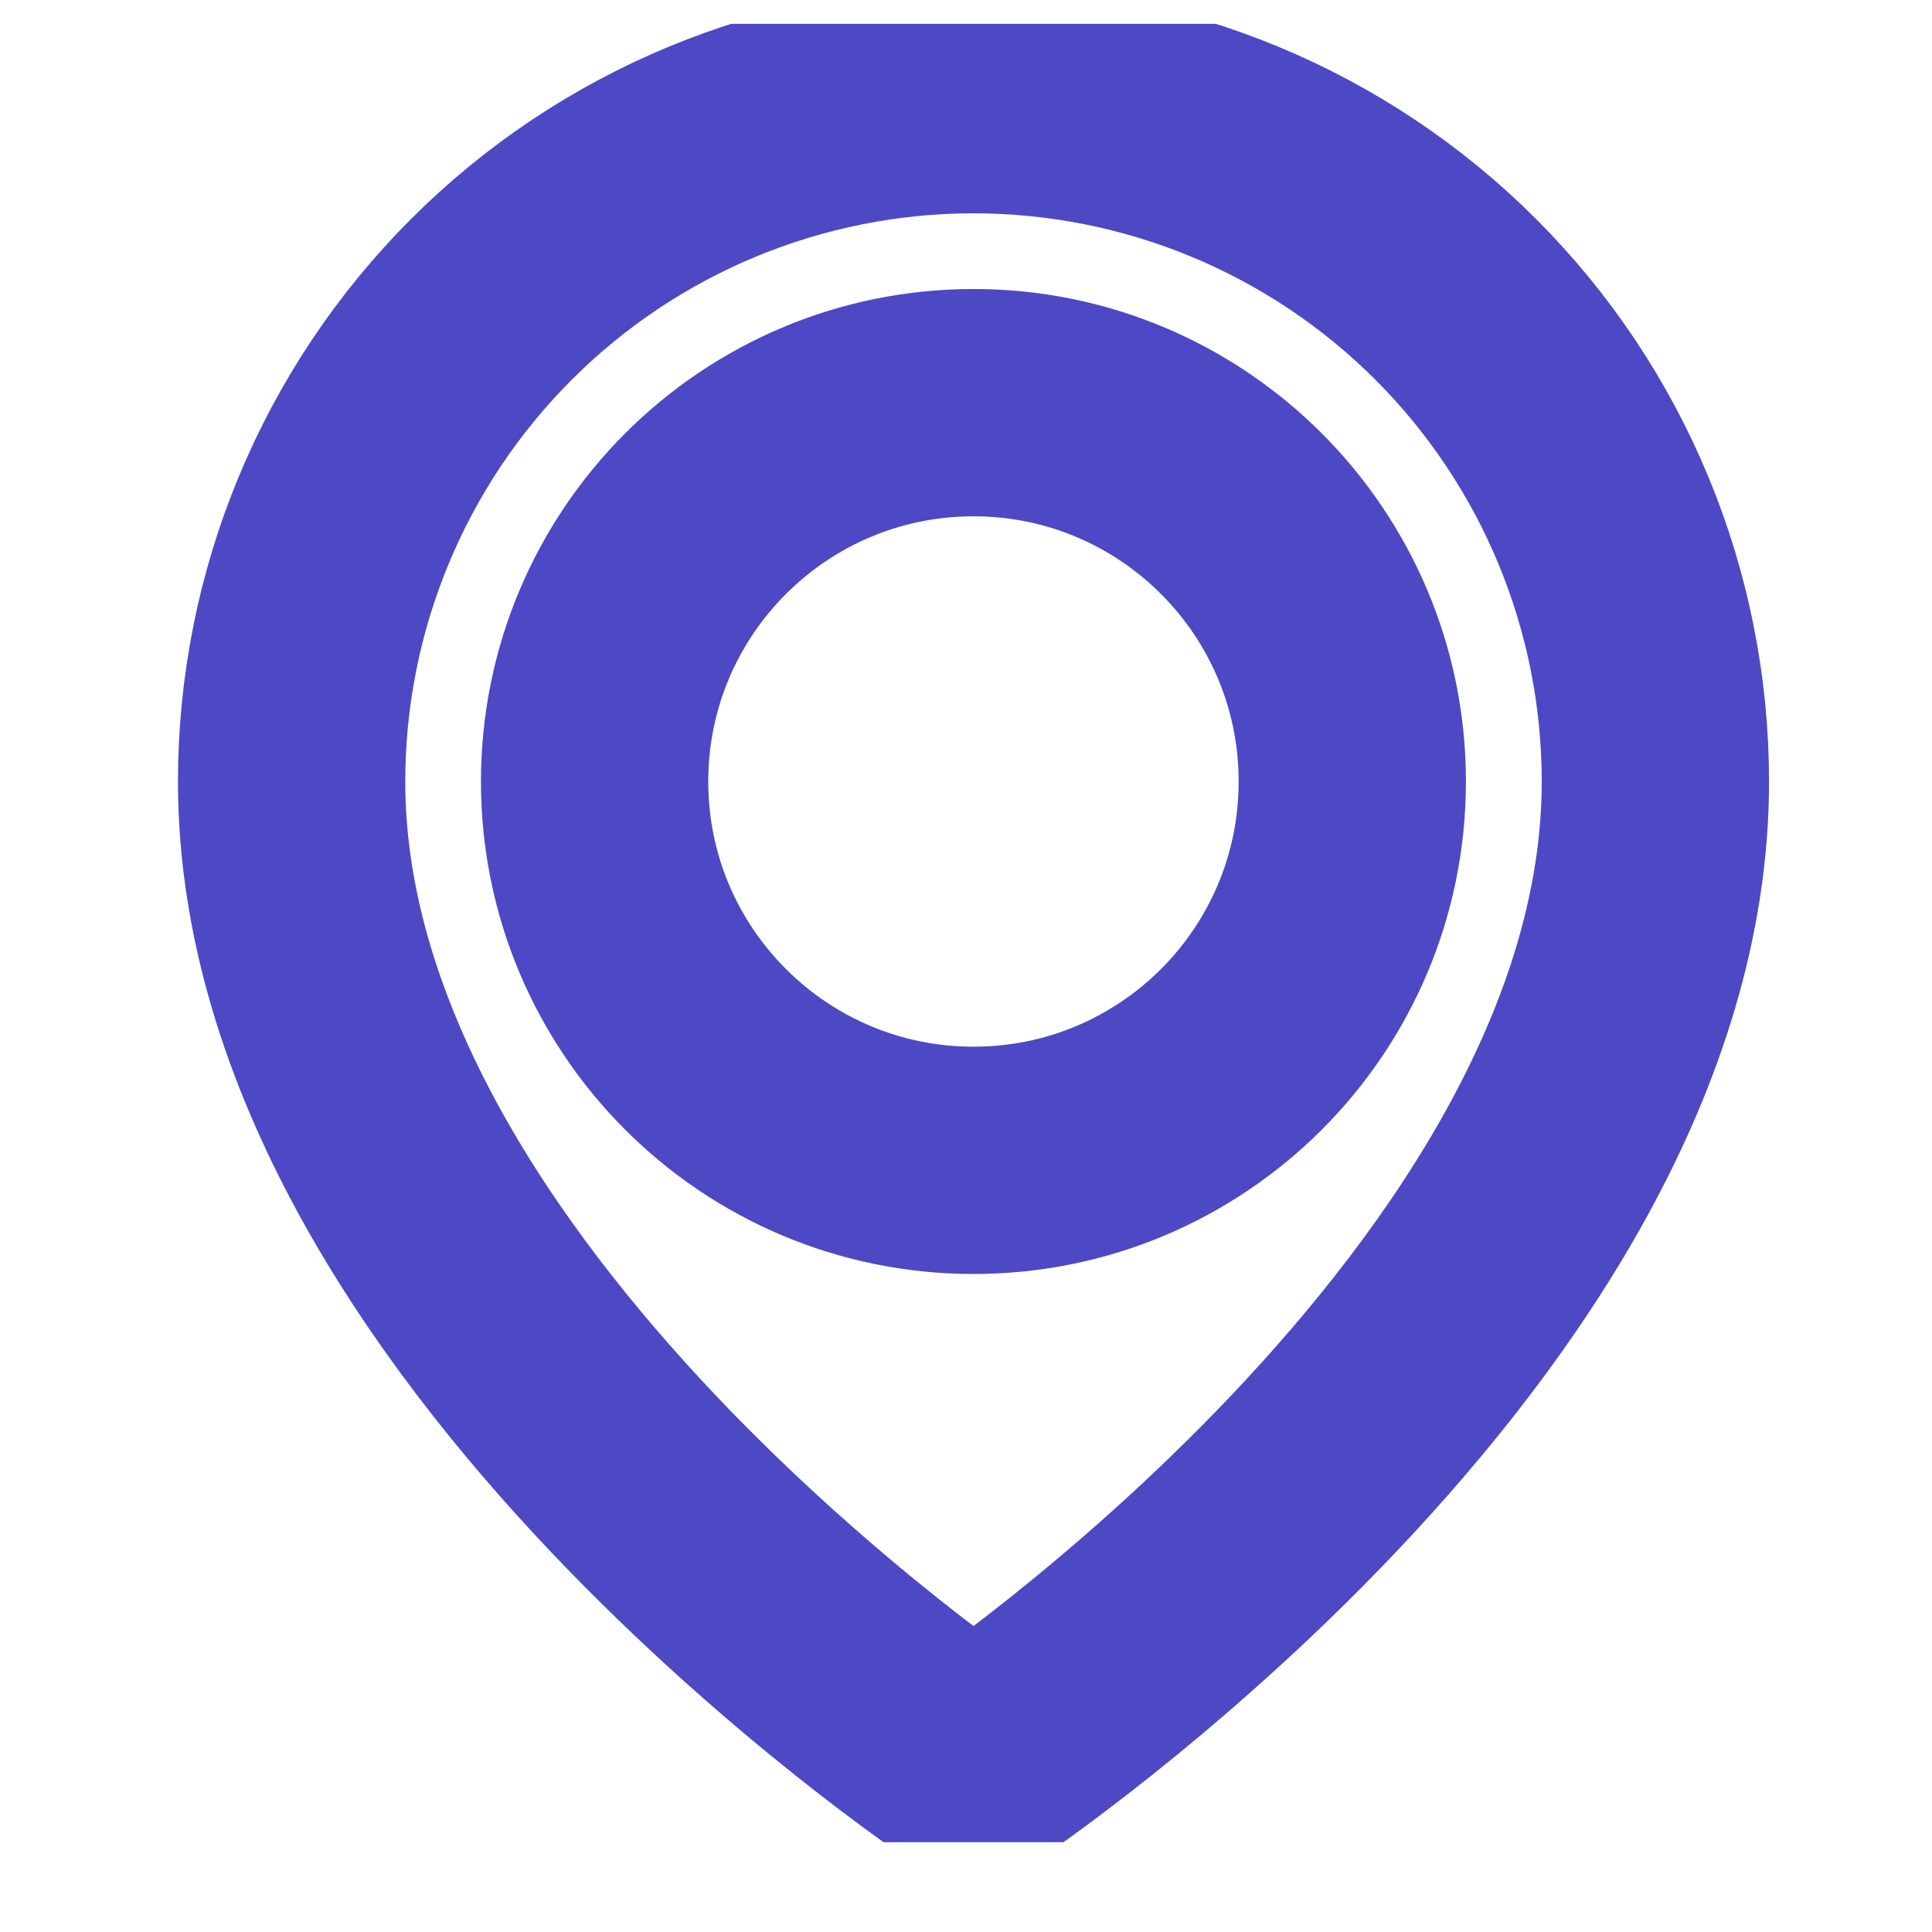 <svg width="17" height="17" viewBox="0 0 17 17" fill="none" xmlns="http://www.w3.org/2000/svg">
<g clip-path="url(#clip0)">
<path d="M14.566 6.877C14.566 11.543 8.566 15.543 8.566 15.543C8.566 15.543 2.566 11.543 2.566 6.877C2.566 5.285 3.199 3.759 4.324 2.634C5.449 1.509 6.975 0.877 8.566 0.877C10.158 0.877 11.684 1.509 12.809 2.634C13.934 3.759 14.566 5.285 14.566 6.877Z" stroke="#4D49C4" stroke-width="2" stroke-linecap="round" stroke-linejoin="round"/>
<path d="M8.566 10.21C10.407 10.21 11.899 8.718 11.899 6.877C11.899 5.036 10.407 3.543 8.566 3.543C6.725 3.543 5.232 5.036 5.232 6.877C5.232 8.718 6.725 10.21 8.566 10.21Z" stroke="#4D49C4" stroke-width="2" stroke-linecap="round" stroke-linejoin="round"/>
</g>
<defs>
<clipPath id="clip0">
<rect width="16" height="16" fill="white" transform="translate(0.566 0.21)"/>
</clipPath>
</defs>
</svg>
